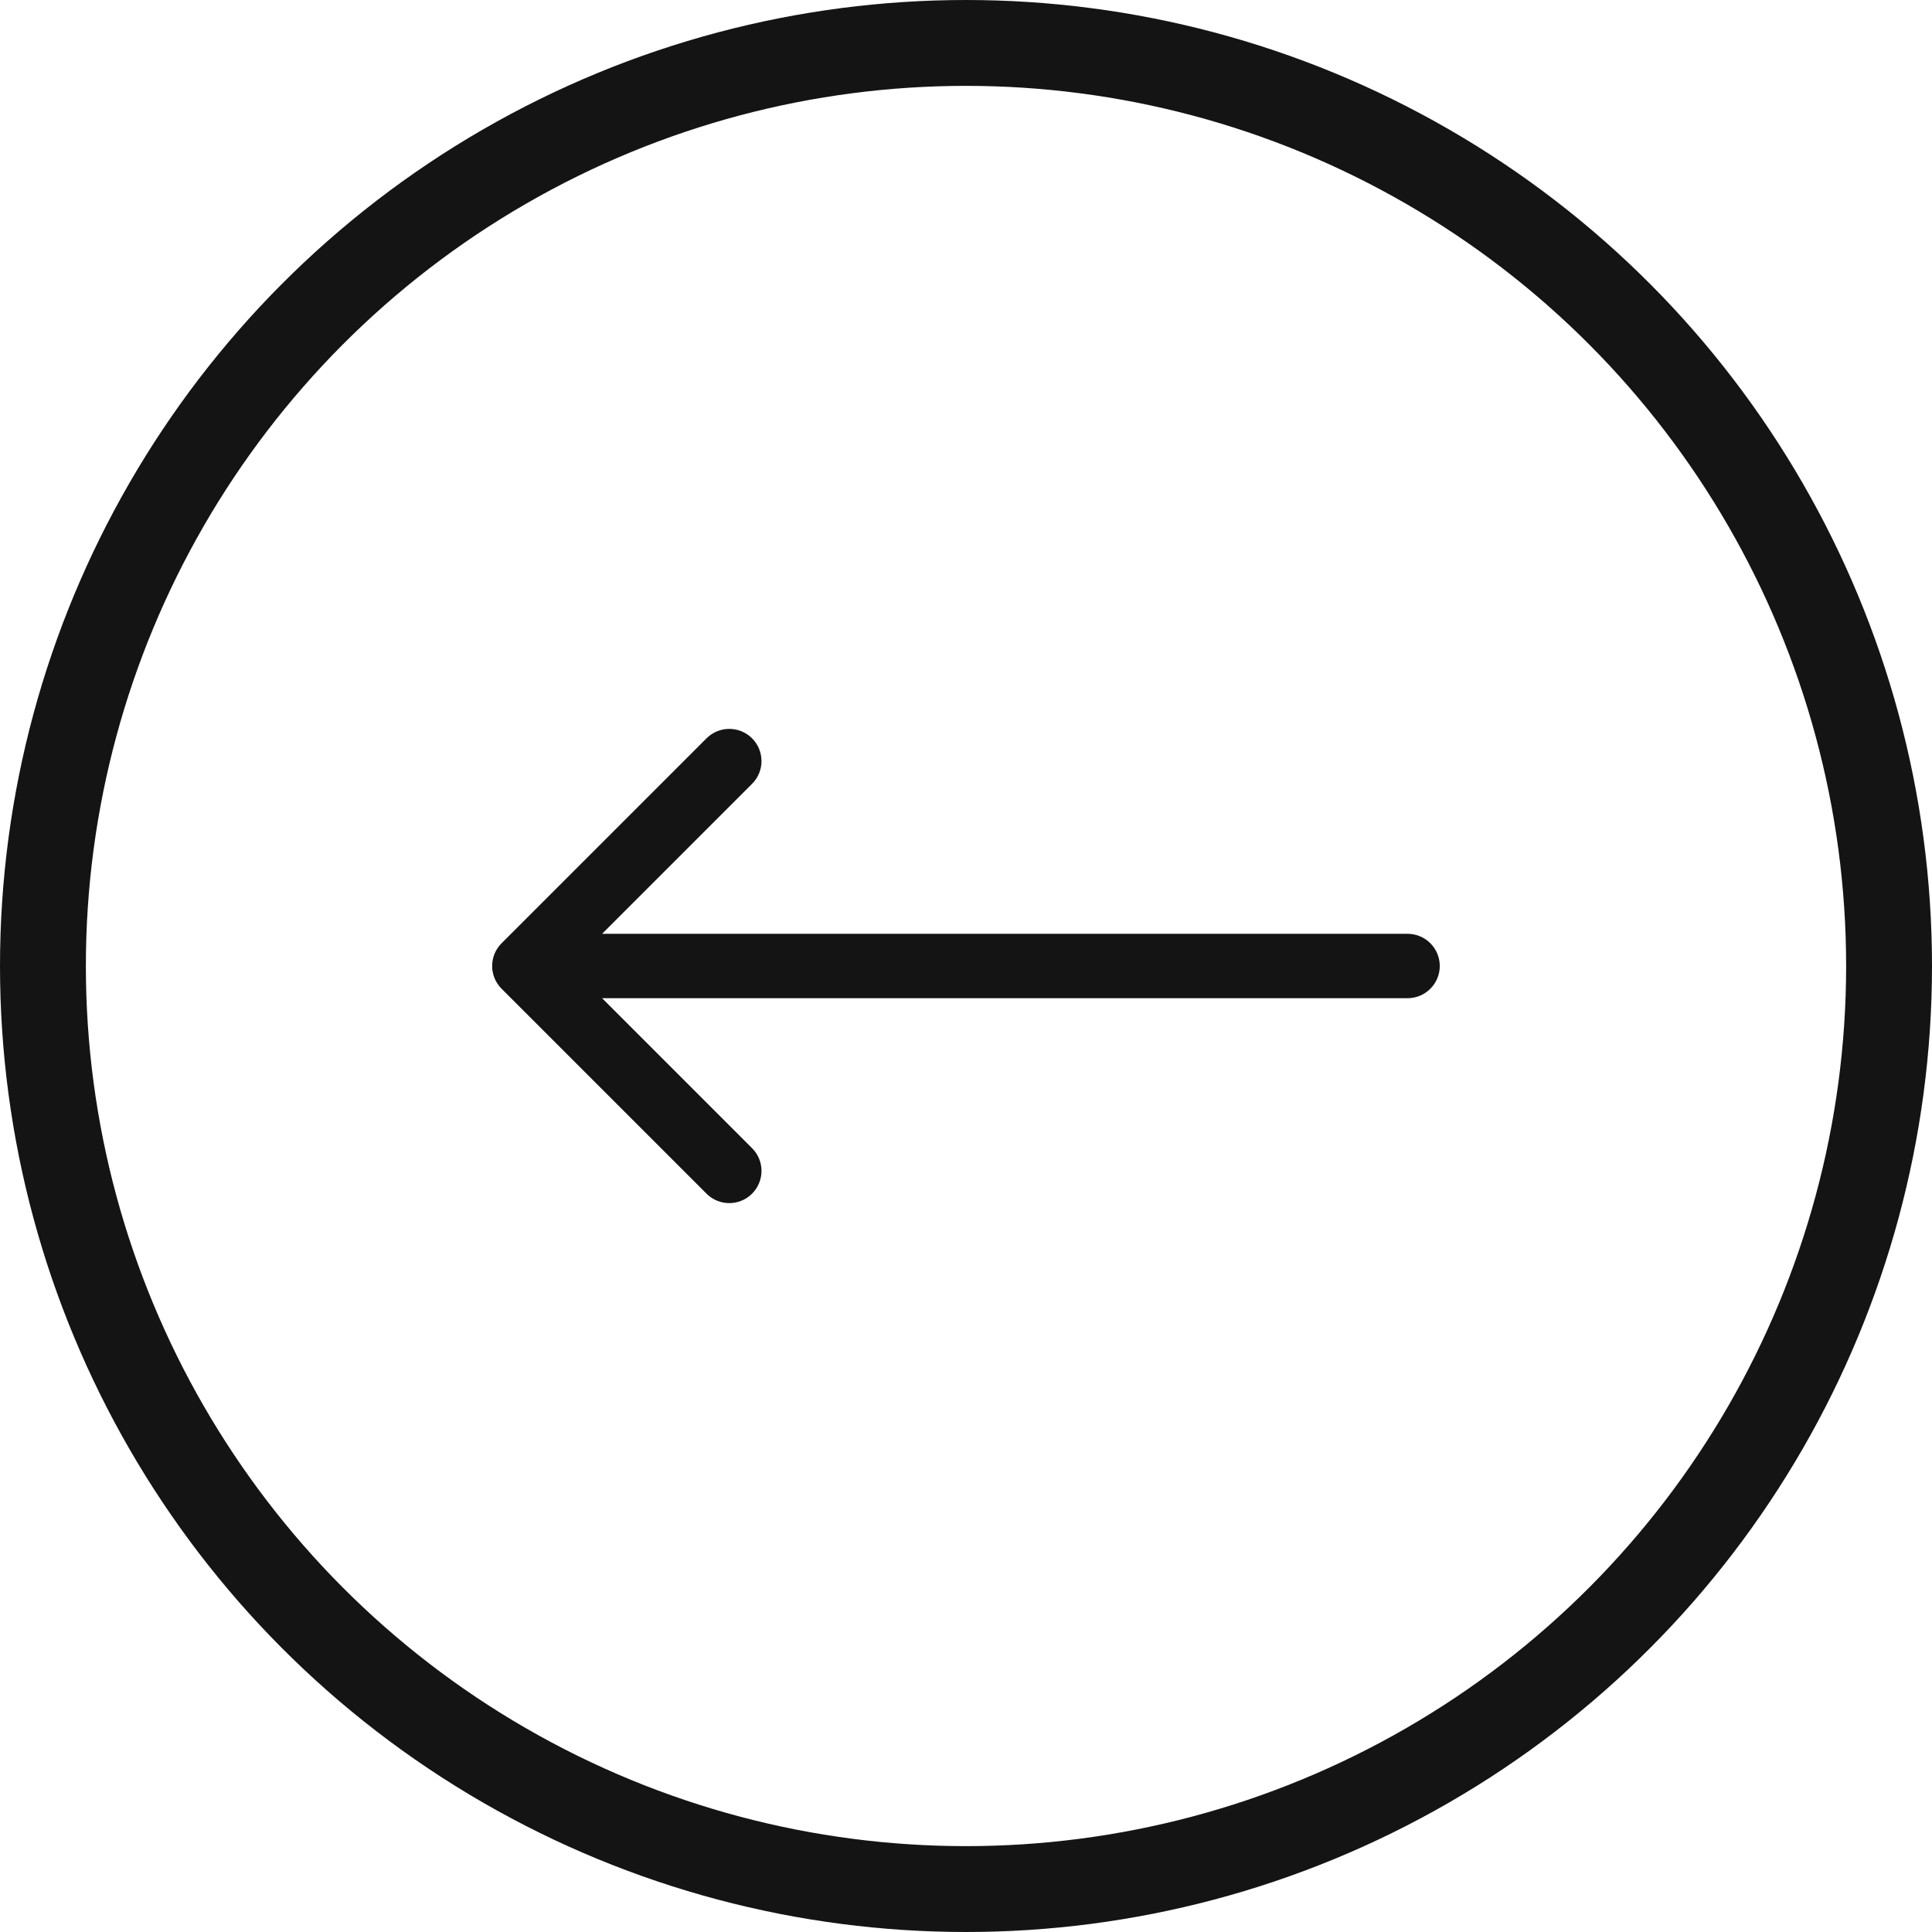 <svg width="45" height="45" viewBox="0 0 45 45" fill="none" xmlns="http://www.w3.org/2000/svg">
<path d="M32.785 21.75C33.199 21.75 33.535 22.086 33.535 22.5C33.535 22.914 33.199 23.25 32.785 23.25V21.75ZM11.683 23.03C11.39 22.737 11.39 22.263 11.683 21.97L16.456 17.197C16.749 16.904 17.224 16.904 17.517 17.197C17.81 17.49 17.81 17.965 17.517 18.257L13.274 22.5L17.517 26.743C17.81 27.035 17.81 27.51 17.517 27.803C17.224 28.096 16.749 28.096 16.456 27.803L11.683 23.03ZM32.785 23.25H12.214V21.75H32.785V23.25Z" fill="#141414"/>
<circle cx="22.5" cy="22.5" r="21.5" stroke="#141414" stroke-width="2"/>
</svg>
